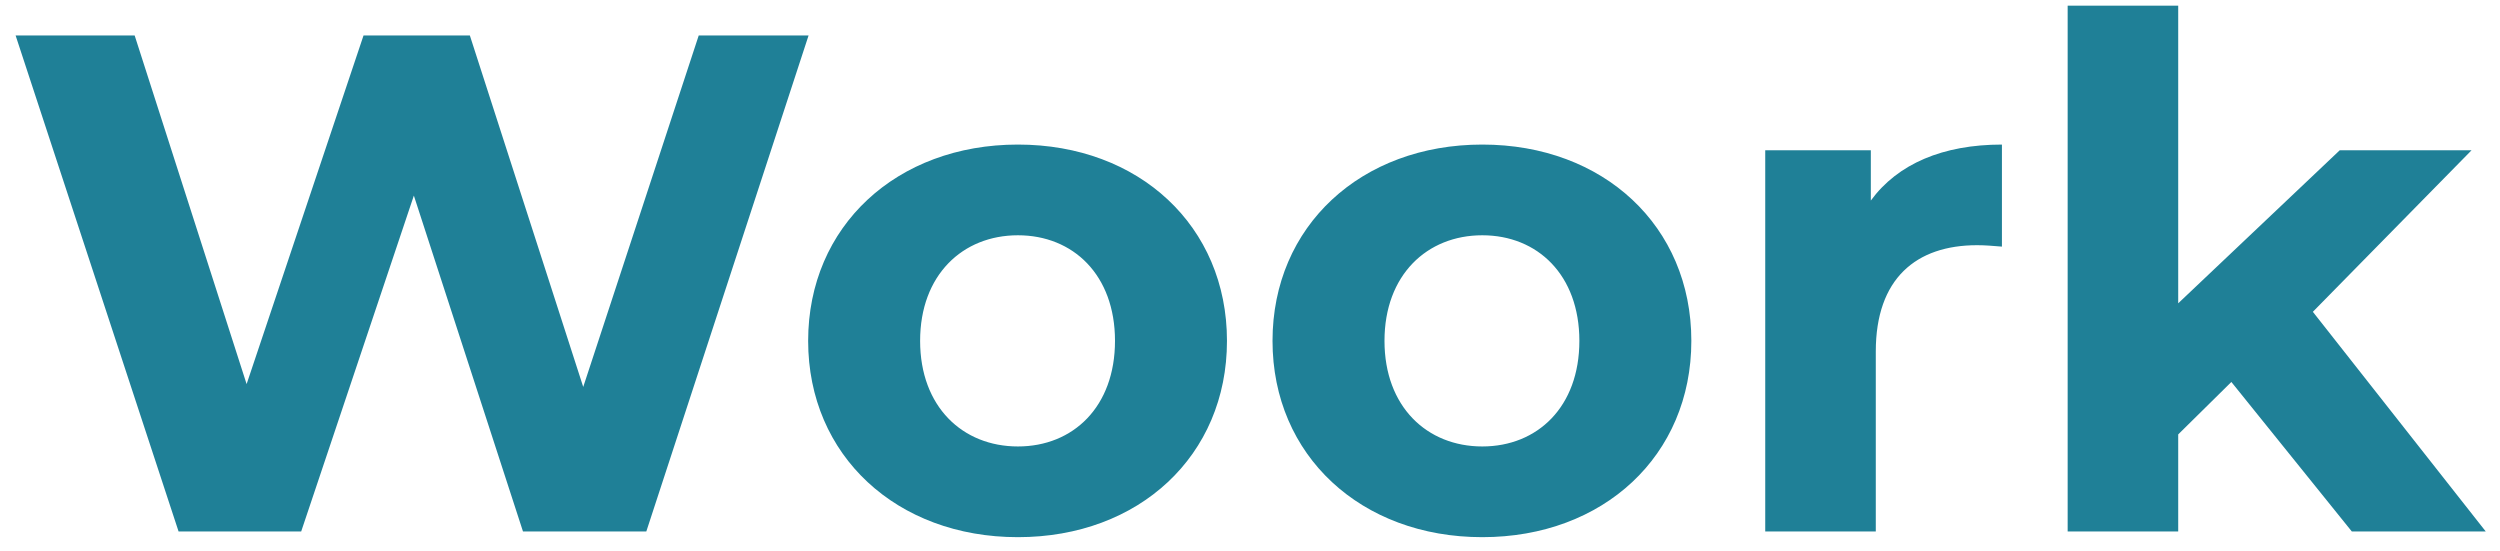 <svg width="127" height="28" viewBox="0 0 127 28" fill="none" xmlns="http://www.w3.org/2000/svg">
<path d="M35.496 1.8L29.628 19.656L23.868 1.8H18.468L12.528 19.512L6.84 1.8H0.792L9.072 27H15.3L21.024 9.936L26.568 27H32.832L41.076 1.8H35.496ZM51.71 27.288C57.866 27.288 62.33 23.148 62.33 17.316C62.33 11.484 57.866 7.344 51.71 7.344C45.554 7.344 41.054 11.484 41.054 17.316C41.054 23.148 45.554 27.288 51.71 27.288ZM51.71 22.68C48.902 22.68 46.742 20.664 46.742 17.316C46.742 13.968 48.902 11.952 51.71 11.952C54.518 11.952 56.642 13.968 56.642 17.316C56.642 20.664 54.518 22.68 51.71 22.68ZM75.3 27.288C81.456 27.288 85.92 23.148 85.92 17.316C85.92 11.484 81.456 7.344 75.3 7.344C69.144 7.344 64.644 11.484 64.644 17.316C64.644 23.148 69.144 27.288 75.3 27.288ZM75.3 22.68C72.492 22.68 70.332 20.664 70.332 17.316C70.332 13.968 72.492 11.952 75.3 11.952C78.108 11.952 80.232 13.968 80.232 17.316C80.232 20.664 78.108 22.68 75.3 22.68ZM95.038 10.188V7.632H89.674V27H95.29V17.856C95.29 14.148 97.342 12.456 100.438 12.456C100.87 12.456 101.23 12.492 101.698 12.528V7.344C98.71 7.344 96.406 8.316 95.038 10.188ZM119.473 27H126.277L117.493 15.84L125.557 7.632H118.861L110.653 15.408V0.288H105.037V27H110.653V22.068L113.353 19.404L119.473 27Z" fill="#1F8097"/>
</svg>
